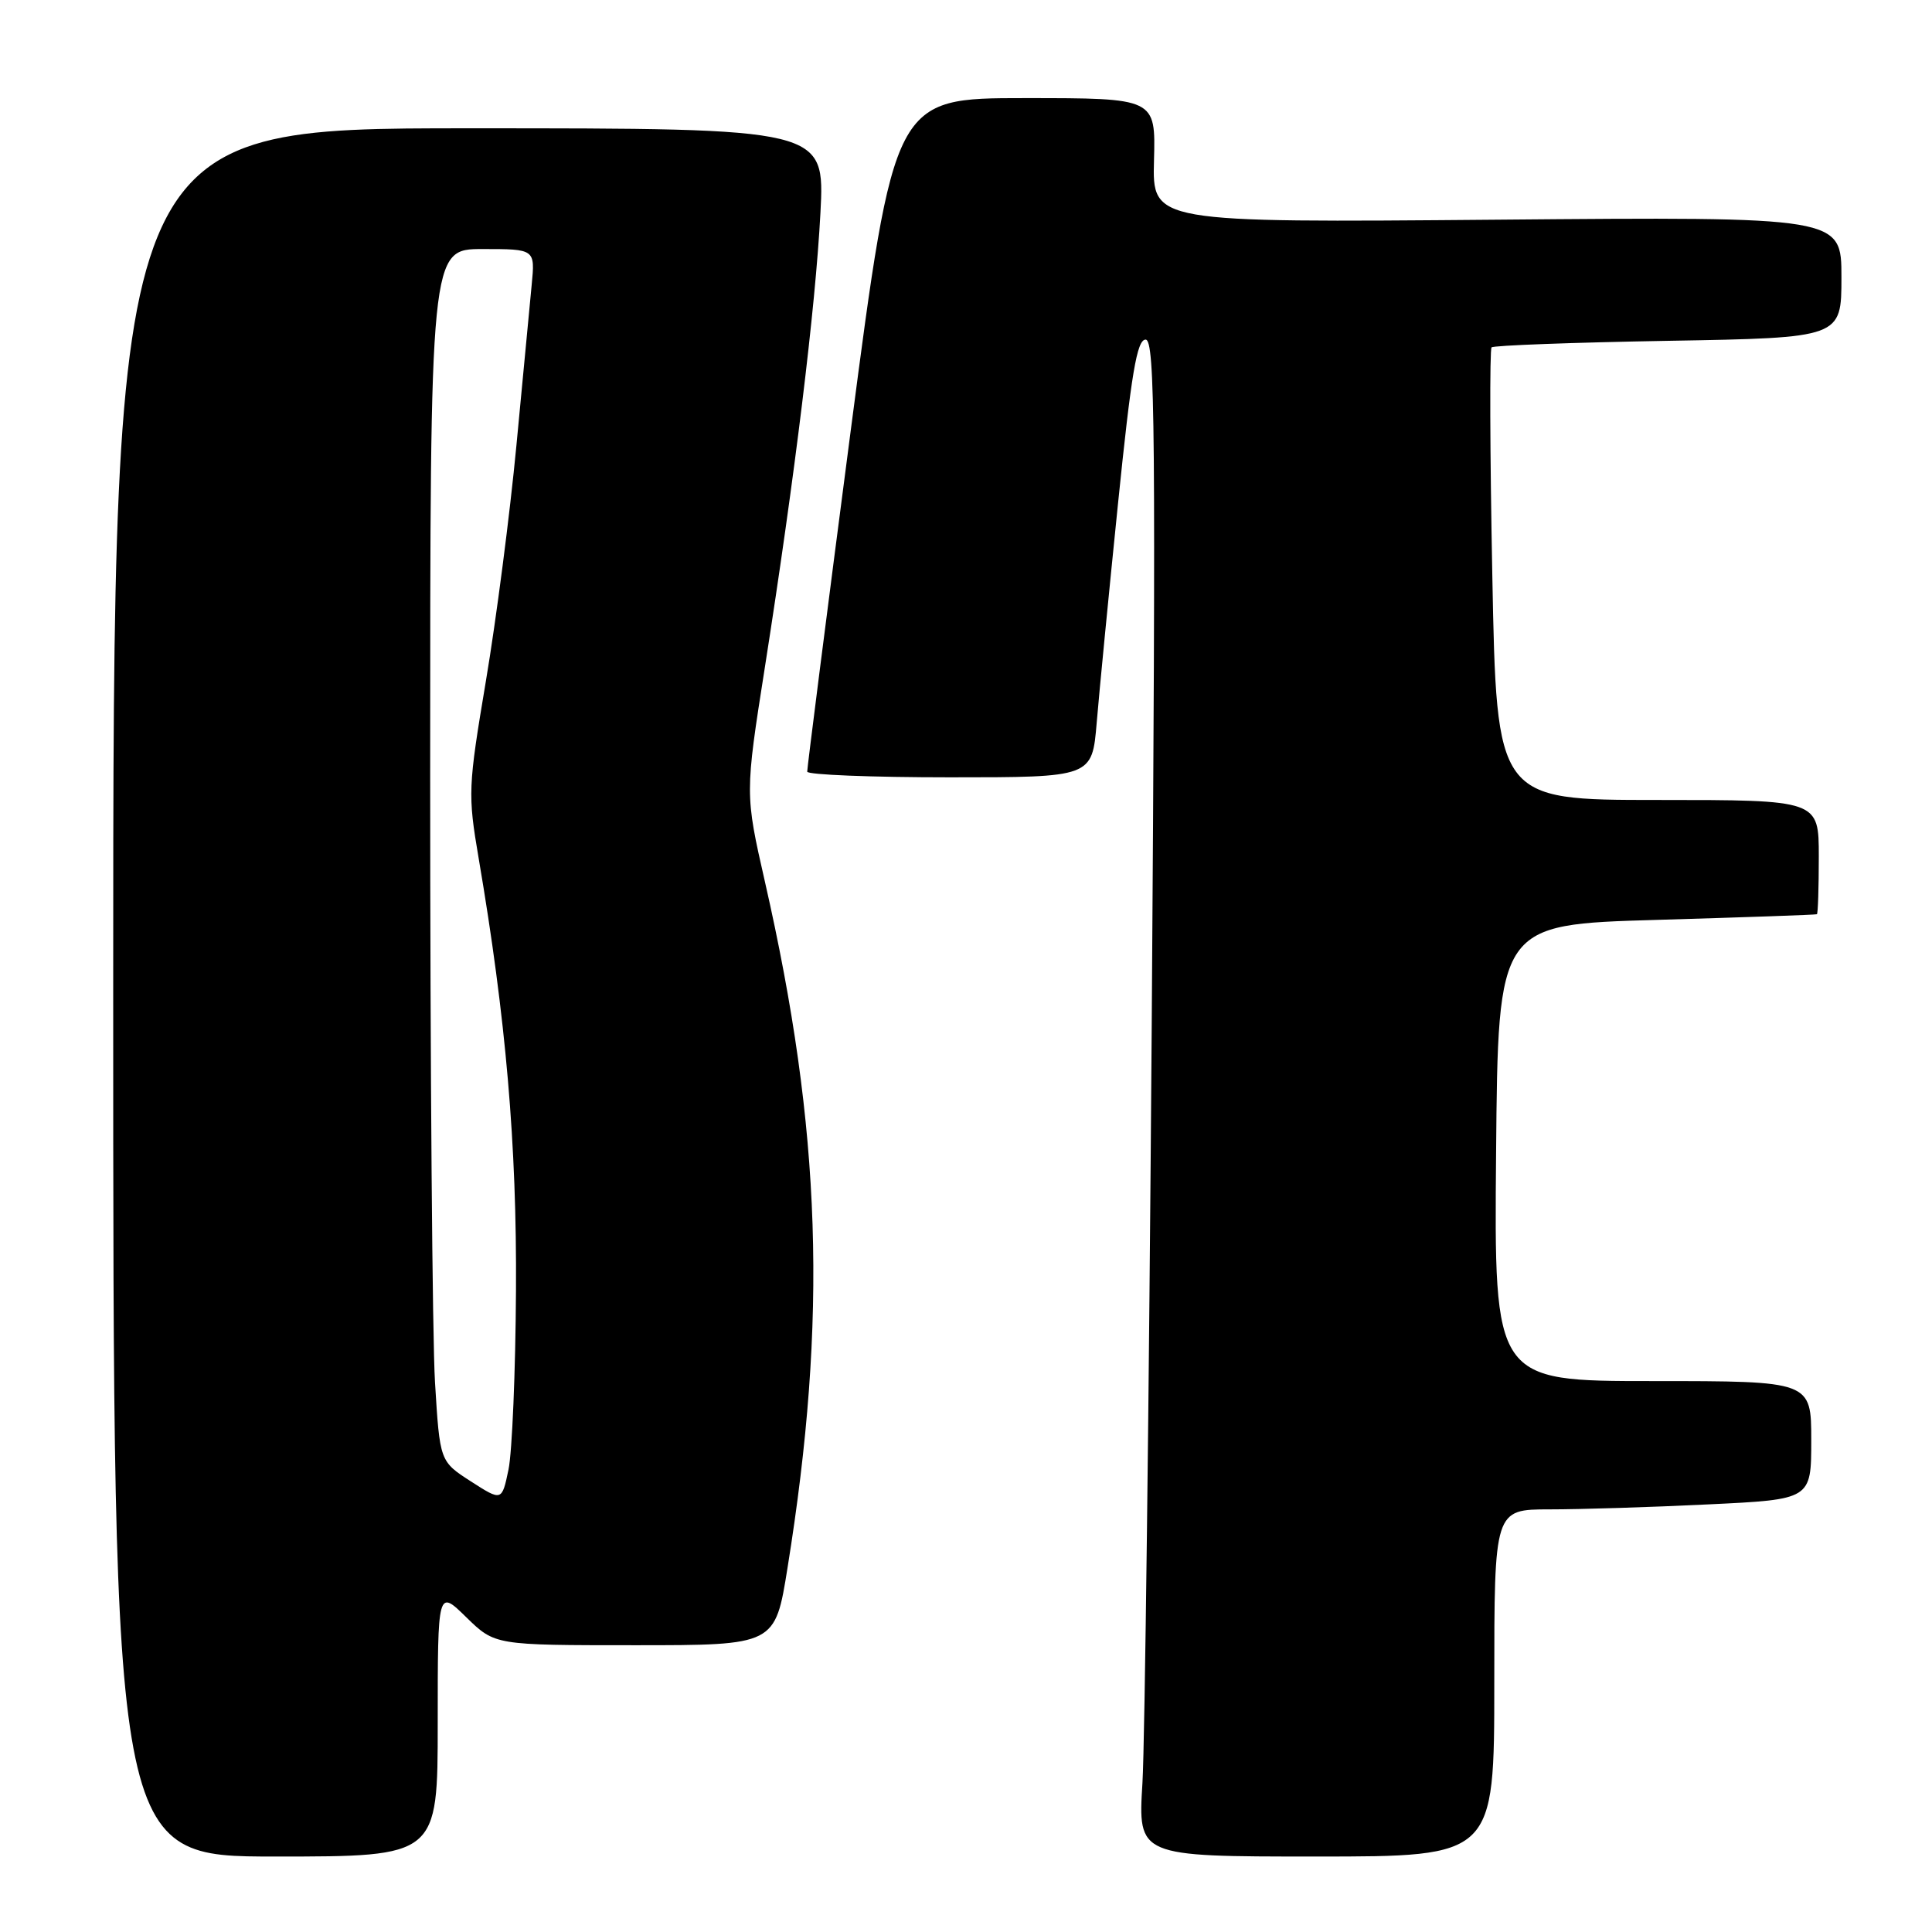 <?xml version="1.0" encoding="UTF-8" standalone="no"?>
<!DOCTYPE svg PUBLIC "-//W3C//DTD SVG 1.1//EN" "http://www.w3.org/Graphics/SVG/1.1/DTD/svg11.dtd" >
<svg xmlns="http://www.w3.org/2000/svg" xmlns:xlink="http://www.w3.org/1999/xlink" version="1.1" viewBox="0 0 256 256">
 <g >
 <path fill="currentColor"
d=" M 58.00 228.30 C 58.00 210.59 58.00 210.59 61.79 214.30 C 65.58 218.00 65.58 218.00 84.15 218.00 C 102.71 218.00 102.71 218.00 104.35 207.75 C 109.68 174.62 108.86 149.80 101.36 116.85 C 98.71 105.20 98.71 105.20 101.36 88.35 C 105.34 62.97 108.05 40.80 108.71 28.25 C 109.30 17.00 109.30 17.00 62.15 17.00 C 15.00 17.00 15.00 17.00 15.00 131.50 C 15.00 246.00 15.00 246.00 36.50 246.00 C 58.00 246.00 58.00 246.00 58.00 228.30 Z  M 198.00 223.00 C 198.00 200.00 198.00 200.00 205.34 200.00 C 209.38 200.00 218.83 199.71 226.34 199.34 C 240.00 198.69 240.00 198.69 240.00 190.84 C 240.00 183.00 240.00 183.00 218.99 183.00 C 197.97 183.00 197.97 183.00 198.24 152.75 C 198.50 122.50 198.50 122.50 219.50 121.89 C 231.05 121.55 240.61 121.22 240.75 121.14 C 240.89 121.06 241.00 117.62 241.00 113.50 C 241.00 106.00 241.00 106.00 219.65 106.00 C 198.31 106.00 198.31 106.00 197.74 76.25 C 197.42 59.89 197.38 46.29 197.64 46.03 C 197.90 45.77 208.44 45.38 221.06 45.16 C 244.00 44.76 244.00 44.76 244.00 36.74 C 244.00 28.72 244.00 28.72 198.35 29.11 C 152.69 29.50 152.69 29.50 152.91 21.25 C 153.13 13.00 153.13 13.00 135.81 13.00 C 118.49 13.00 118.49 13.00 112.70 57.25 C 109.52 81.59 106.94 101.84 106.96 102.25 C 106.98 102.66 115.48 103.00 125.85 103.00 C 144.71 103.00 144.71 103.00 145.32 95.75 C 145.65 91.76 146.92 78.71 148.14 66.75 C 149.90 49.47 150.65 45.00 151.80 45.00 C 153.06 45.00 153.16 56.97 152.61 135.75 C 152.25 185.66 151.70 230.89 151.38 236.25 C 150.78 246.00 150.78 246.00 174.39 246.00 C 198.00 246.00 198.00 246.00 198.00 223.00 Z  M 62.39 196.29 C 58.28 193.64 58.28 193.64 57.64 183.16 C 57.29 177.40 57.00 141.26 57.00 102.84 C 57.00 33.00 57.00 33.00 63.95 33.00 C 70.91 33.00 70.91 33.00 70.45 37.75 C 70.21 40.36 69.30 49.92 68.43 59.00 C 67.57 68.08 65.75 82.11 64.39 90.20 C 62.02 104.32 61.98 105.24 63.42 113.70 C 67.04 134.95 68.49 151.68 68.37 171.00 C 68.31 181.72 67.86 192.40 67.38 194.72 C 66.50 198.93 66.50 198.93 62.39 196.29 Z "/>
</g>
</svg>